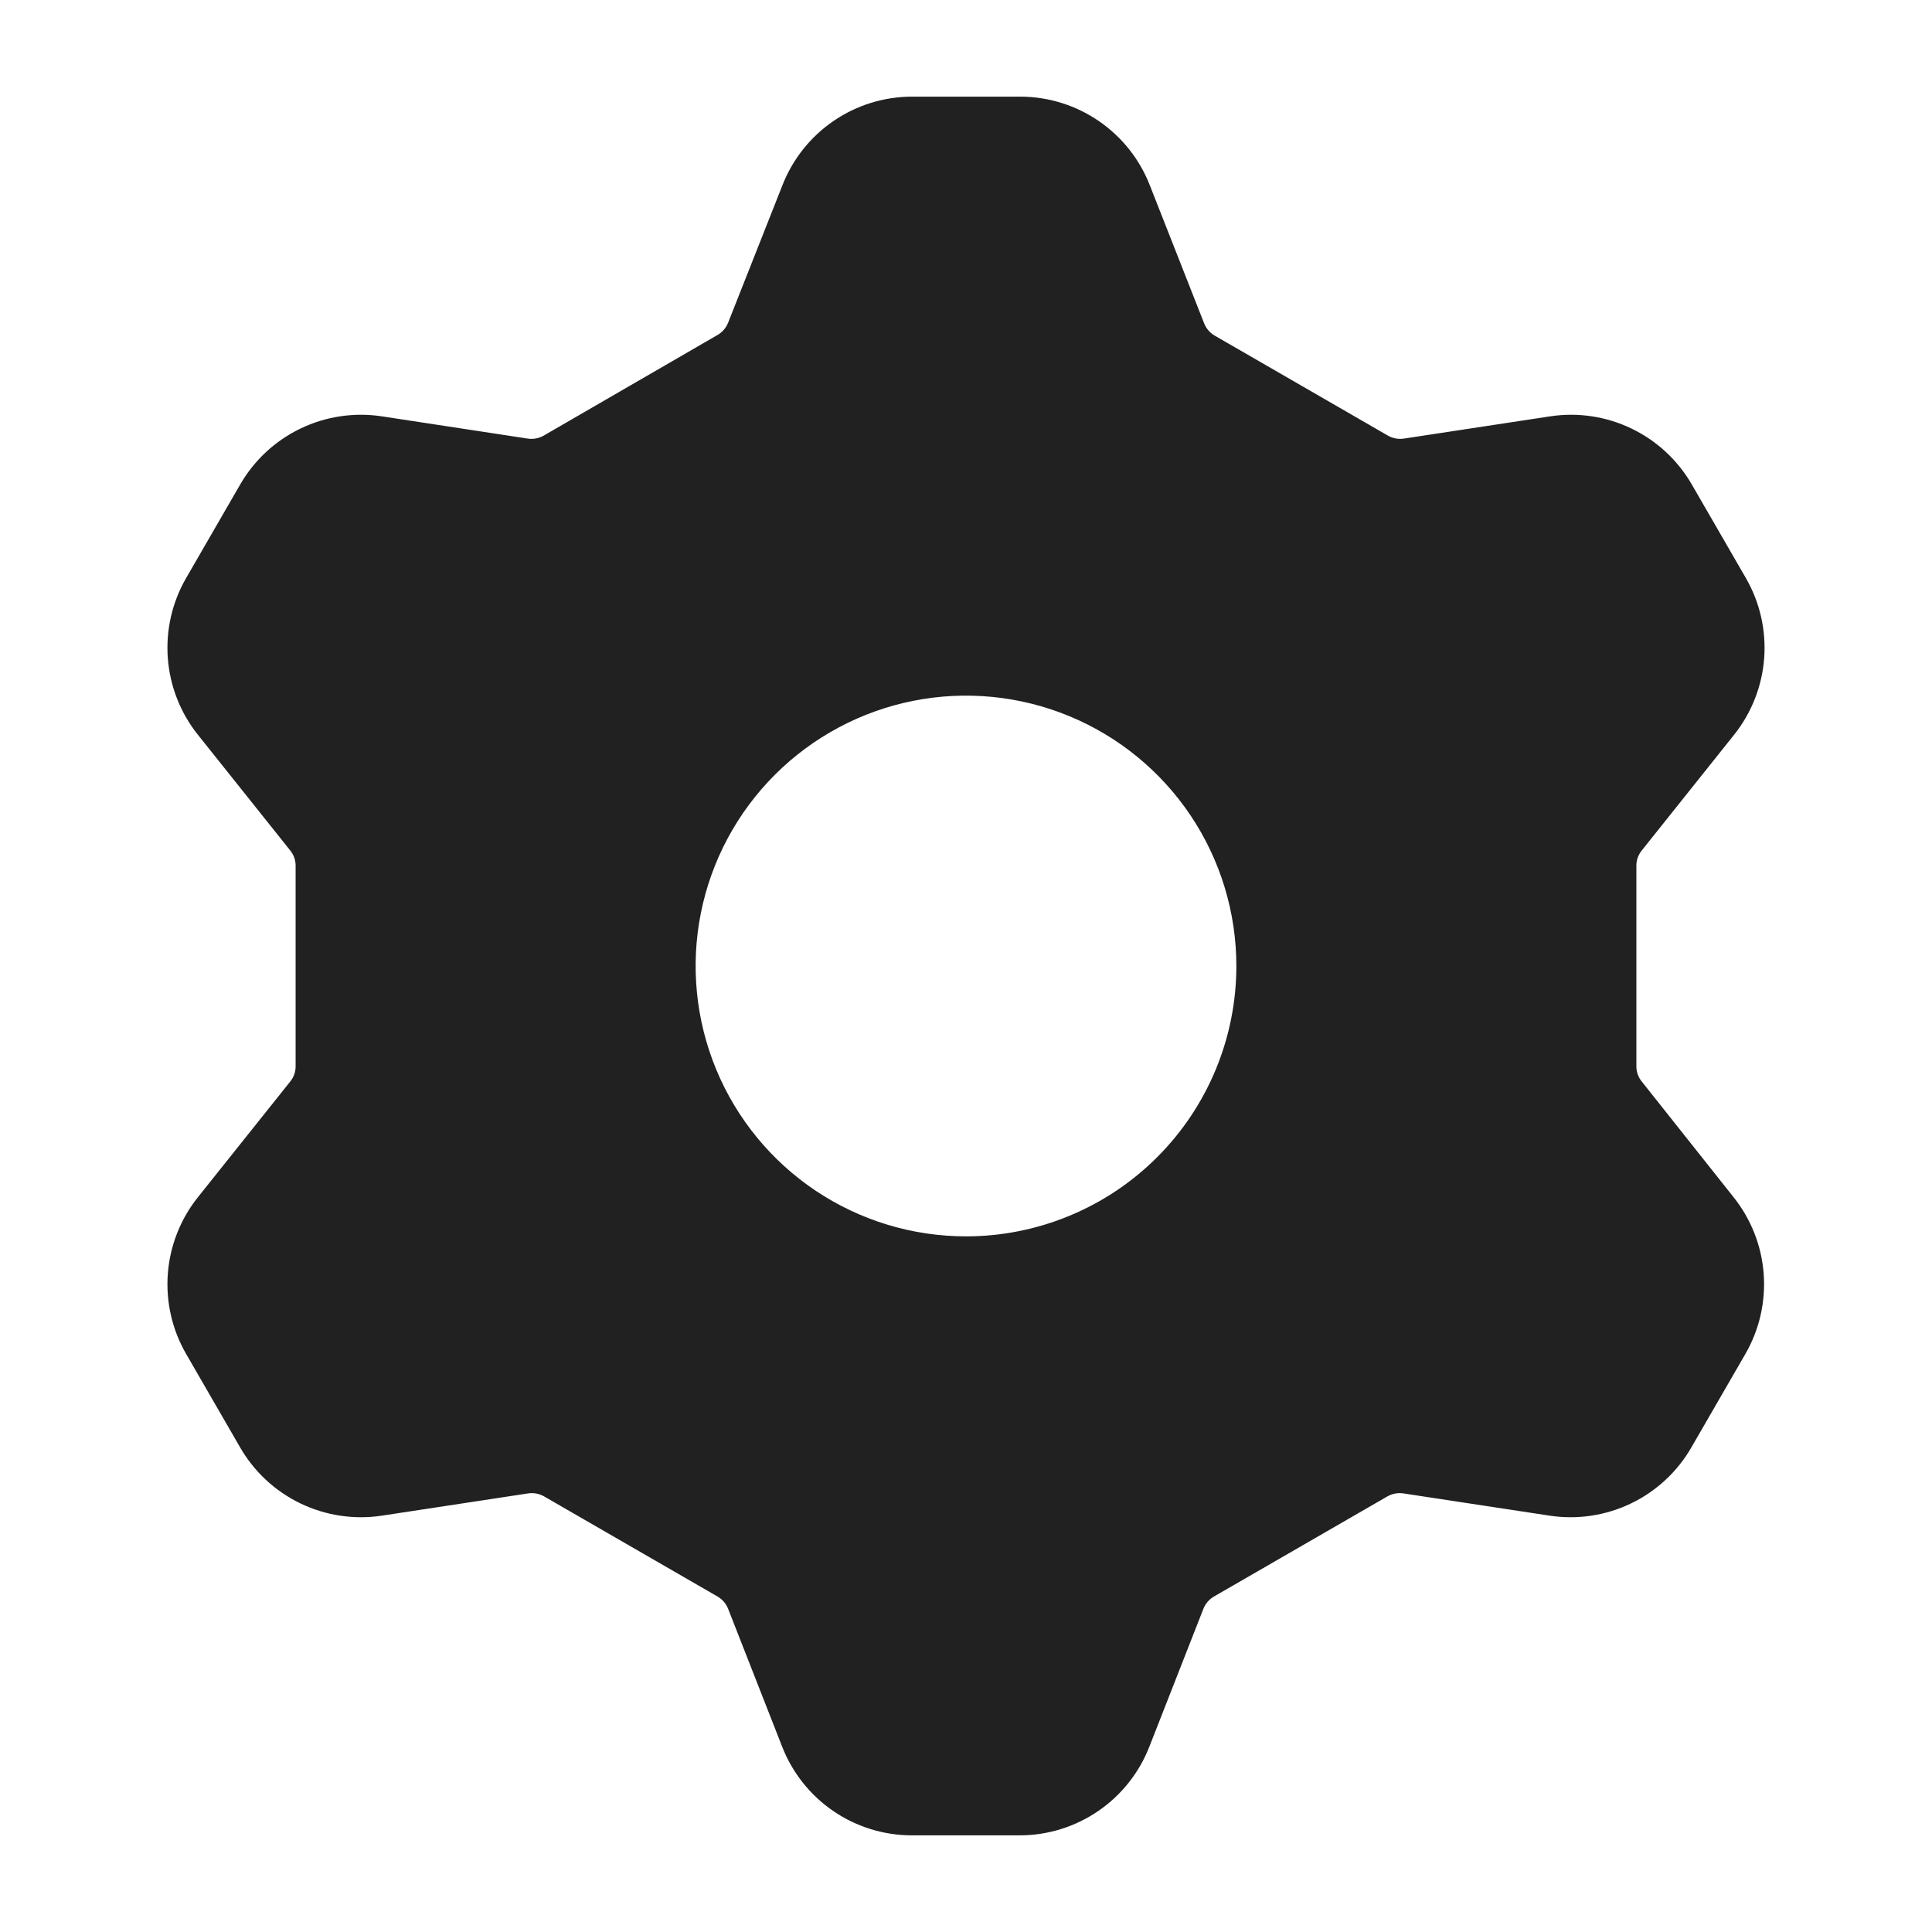 <svg width="211" height="211" viewBox="0 0 211 211" fill="none" xmlns="http://www.w3.org/2000/svg">
<path d="M178.691 118.553C178.218 117.956 177.961 117.216 177.964 116.454V94.546C177.961 93.784 178.218 93.044 178.691 92.447L188.796 79.784C190.615 77.508 191.704 74.737 191.923 71.832C192.141 68.927 191.479 66.024 190.021 63.502L184.127 53.302C182.673 50.777 180.492 48.75 177.868 47.485C175.244 46.22 172.299 45.775 169.419 46.21L153.406 48.646C152.648 48.752 151.877 48.605 151.212 48.229L132.238 37.275C131.57 36.873 131.057 36.256 130.785 35.526L124.877 20.508C123.82 17.799 121.97 15.471 119.569 13.829C117.169 12.188 114.329 11.307 111.421 11.304H99.606C96.698 11.307 93.858 12.188 91.457 13.829C89.057 15.471 87.207 17.799 86.149 20.508L80.215 35.526C79.932 36.236 79.421 36.833 78.762 37.221L59.747 48.229C59.082 48.606 58.311 48.753 57.554 48.646L41.581 46.21C38.7 45.775 35.756 46.22 33.132 47.485C30.508 48.75 28.326 50.777 26.873 53.302L20.979 63.502C19.521 66.024 18.858 68.927 19.077 71.832C19.295 74.737 20.385 77.508 22.203 79.784L32.309 92.447C32.782 93.044 33.038 93.784 33.036 94.546V116.454C33.038 117.216 32.782 117.956 32.309 118.553L22.203 131.216C20.385 133.492 19.295 136.263 19.077 139.168C18.858 142.073 19.521 144.976 20.979 147.498L26.873 157.698C28.326 160.223 30.508 162.25 33.132 163.515C35.756 164.78 38.7 165.225 41.581 164.79L57.594 162.354C58.351 162.247 59.123 162.394 59.788 162.771L78.762 173.725C79.421 174.113 79.932 174.71 80.215 175.421L86.122 190.492C87.18 193.201 89.03 195.529 91.43 197.171C93.831 198.812 96.671 199.693 99.579 199.696H111.367C114.275 199.693 117.115 198.812 119.515 197.171C121.916 195.529 123.766 193.201 124.824 190.492L130.731 175.421C131.014 174.71 131.525 174.113 132.184 173.725L151.158 162.771C151.824 162.395 152.595 162.248 153.352 162.354L169.365 164.79C172.246 165.225 175.19 164.78 177.814 163.515C180.438 162.25 182.619 160.223 184.073 157.698L189.967 147.498C191.425 144.976 192.088 142.073 191.869 139.168C191.651 136.263 190.561 133.492 188.743 131.216L178.691 118.553ZM105.5 135.777C99.512 135.777 93.658 134.002 88.679 130.675C83.7 127.348 79.819 122.619 77.527 117.087C75.236 111.554 74.636 105.466 75.804 99.593C76.972 93.72 79.856 88.325 84.091 84.091C88.325 79.856 93.72 76.973 99.593 75.804C105.466 74.636 111.554 75.236 117.087 77.527C122.619 79.819 127.348 83.7 130.675 88.679C134.002 93.658 135.777 99.512 135.777 105.5C135.777 113.53 132.587 121.231 126.909 126.909C121.231 132.588 113.53 135.777 105.5 135.777Z" fill="#212121" stroke="#212121" stroke-width="1.5"/>
</svg>
